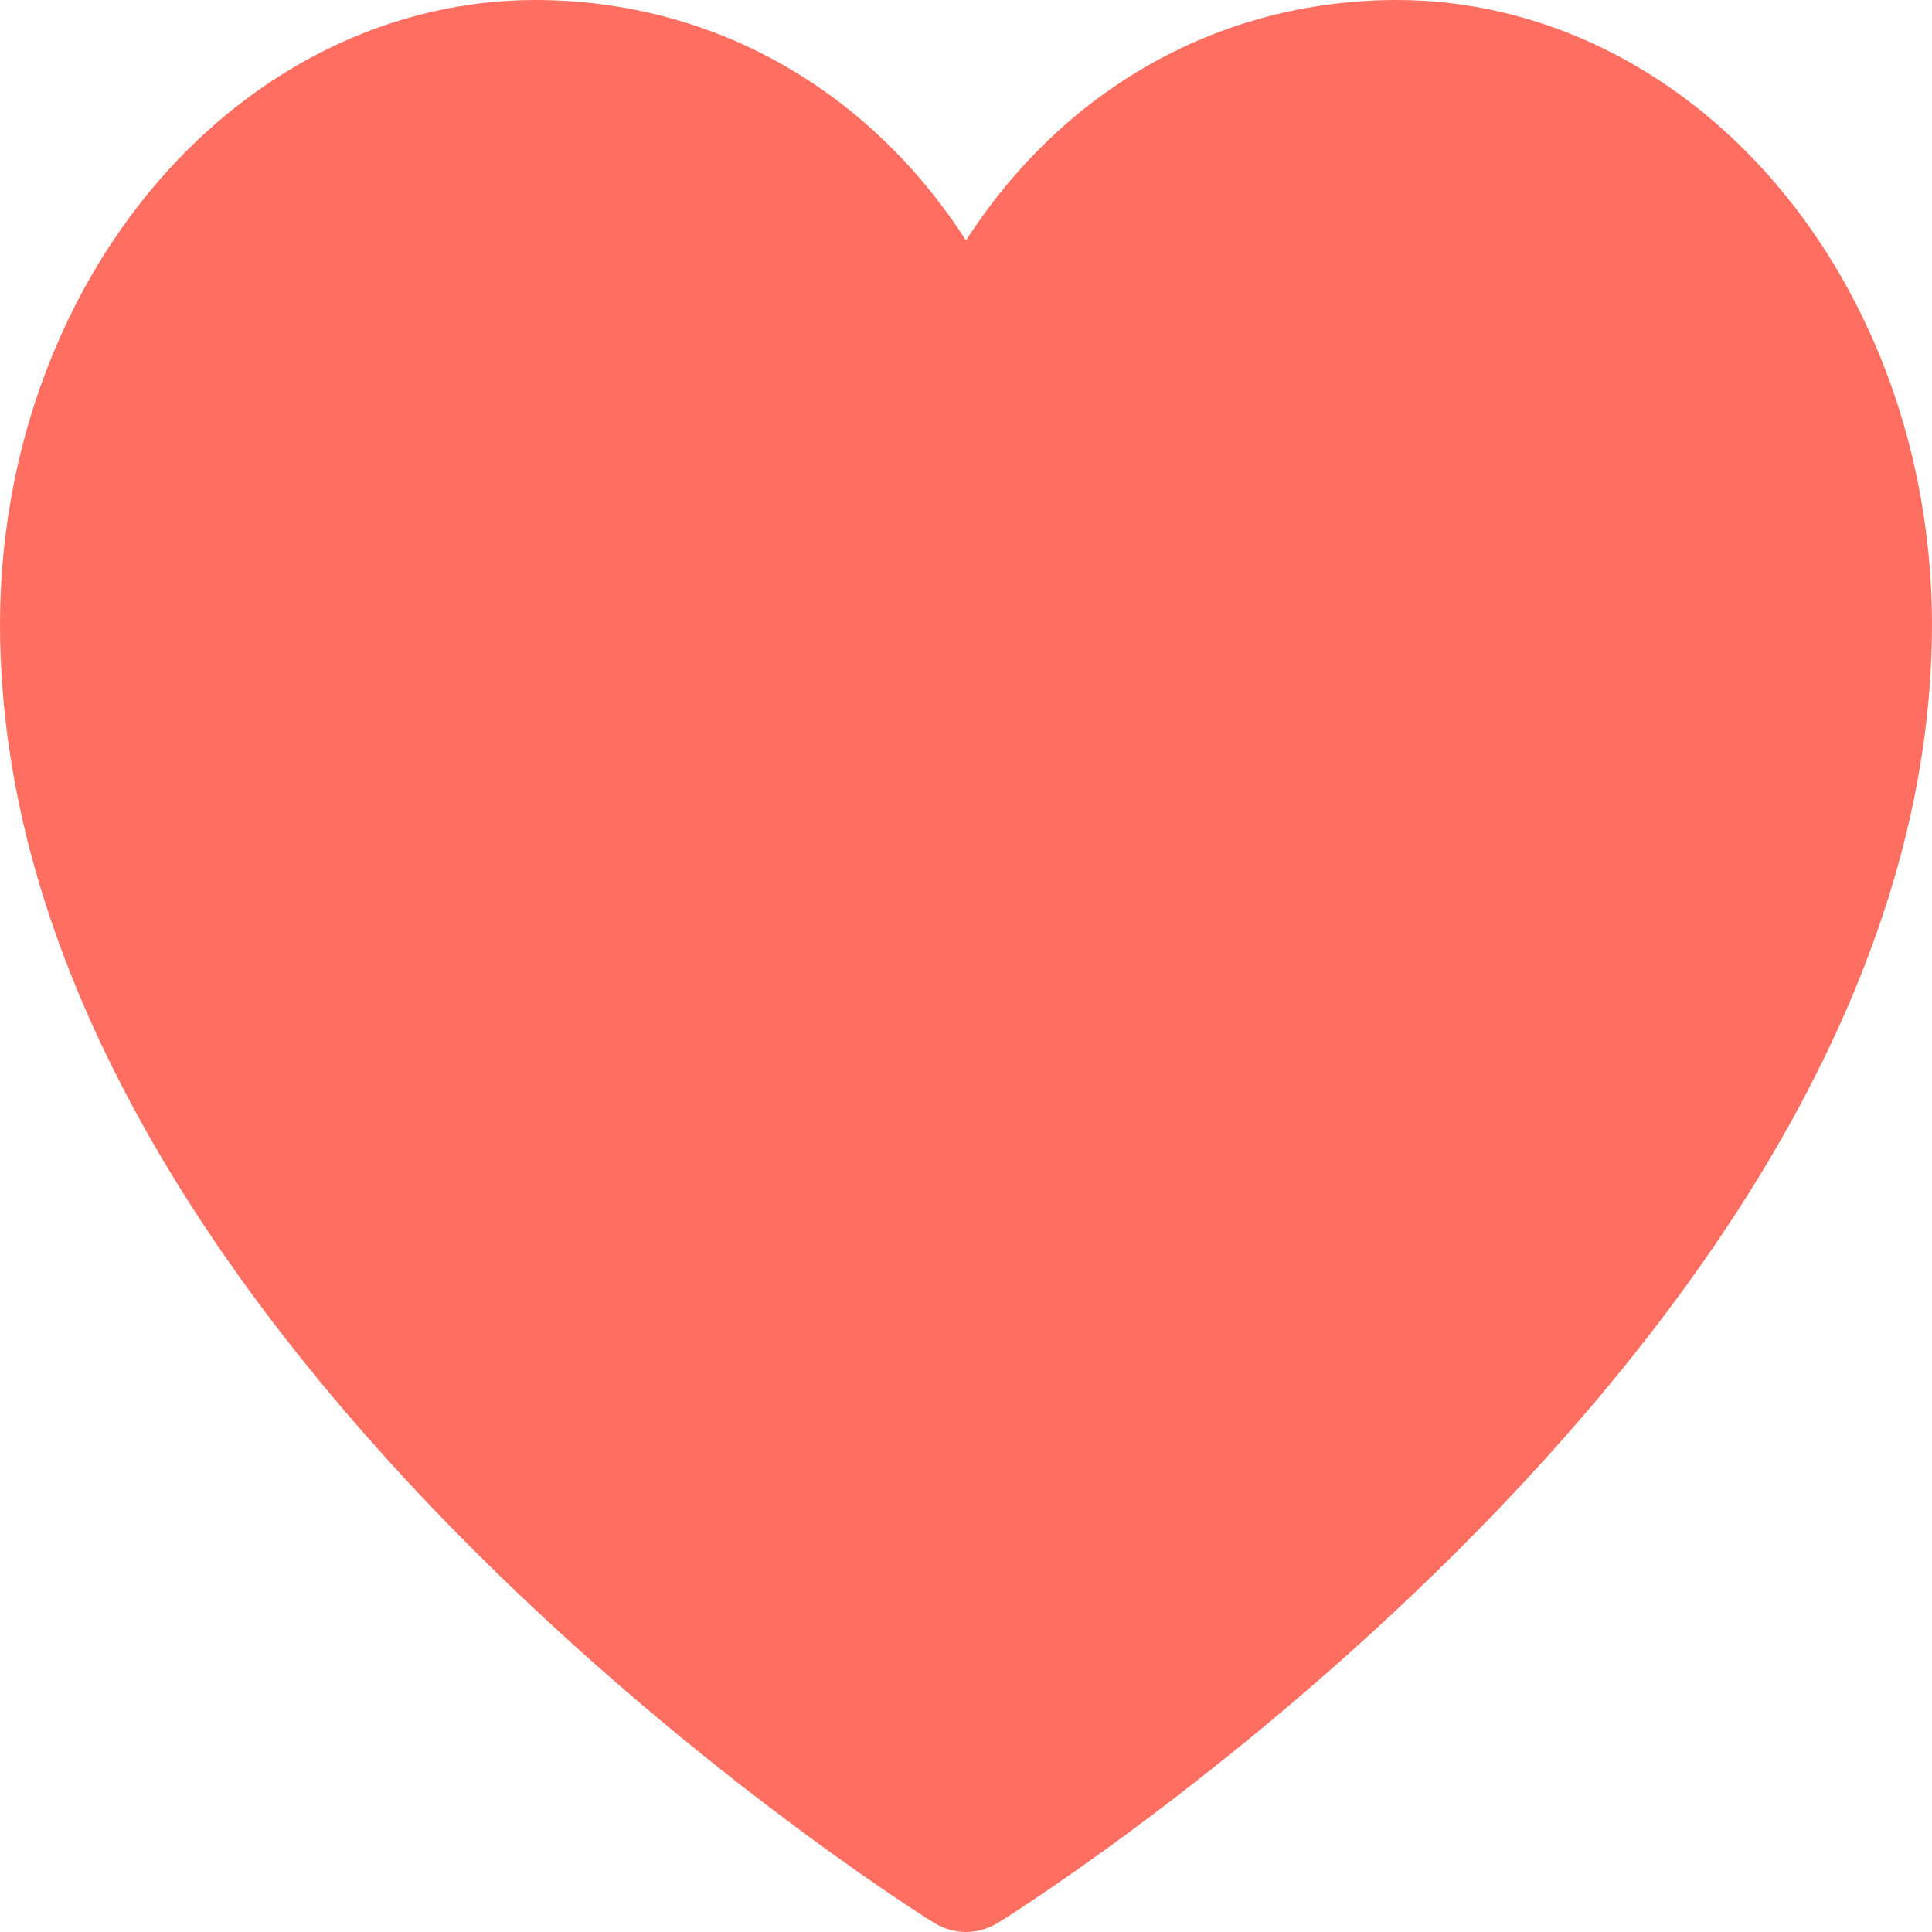 <svg width="18" height="18" viewBox="0 0 18 18" fill="none" xmlns="http://www.w3.org/2000/svg">
<g clip-path="url(#clip0_79_1153)">
<path d="M18 5.814C18 12.378 9.66 17.691 9.305 17.91C9.211 17.969 9.106 18 9 18C8.894 18 8.789 17.969 8.695 17.91C8.34 17.691 0 12.378 0 5.814C0.001 4.272 0.527 2.795 1.461 1.705C2.395 0.615 3.661 0.002 4.982 0C6.642 0 8.094 0.833 9 2.24C9.906 0.833 11.358 0 13.018 0C14.339 0.002 15.605 0.615 16.539 1.705C17.473 2.795 17.998 4.272 18 5.814Z" fill="#FE6F61"/>
</g>
<defs>
<clipPath id="clip0_79_1153">
<rect width="18" height="18" fill="white"/>
</clipPath>
</defs>
</svg>

